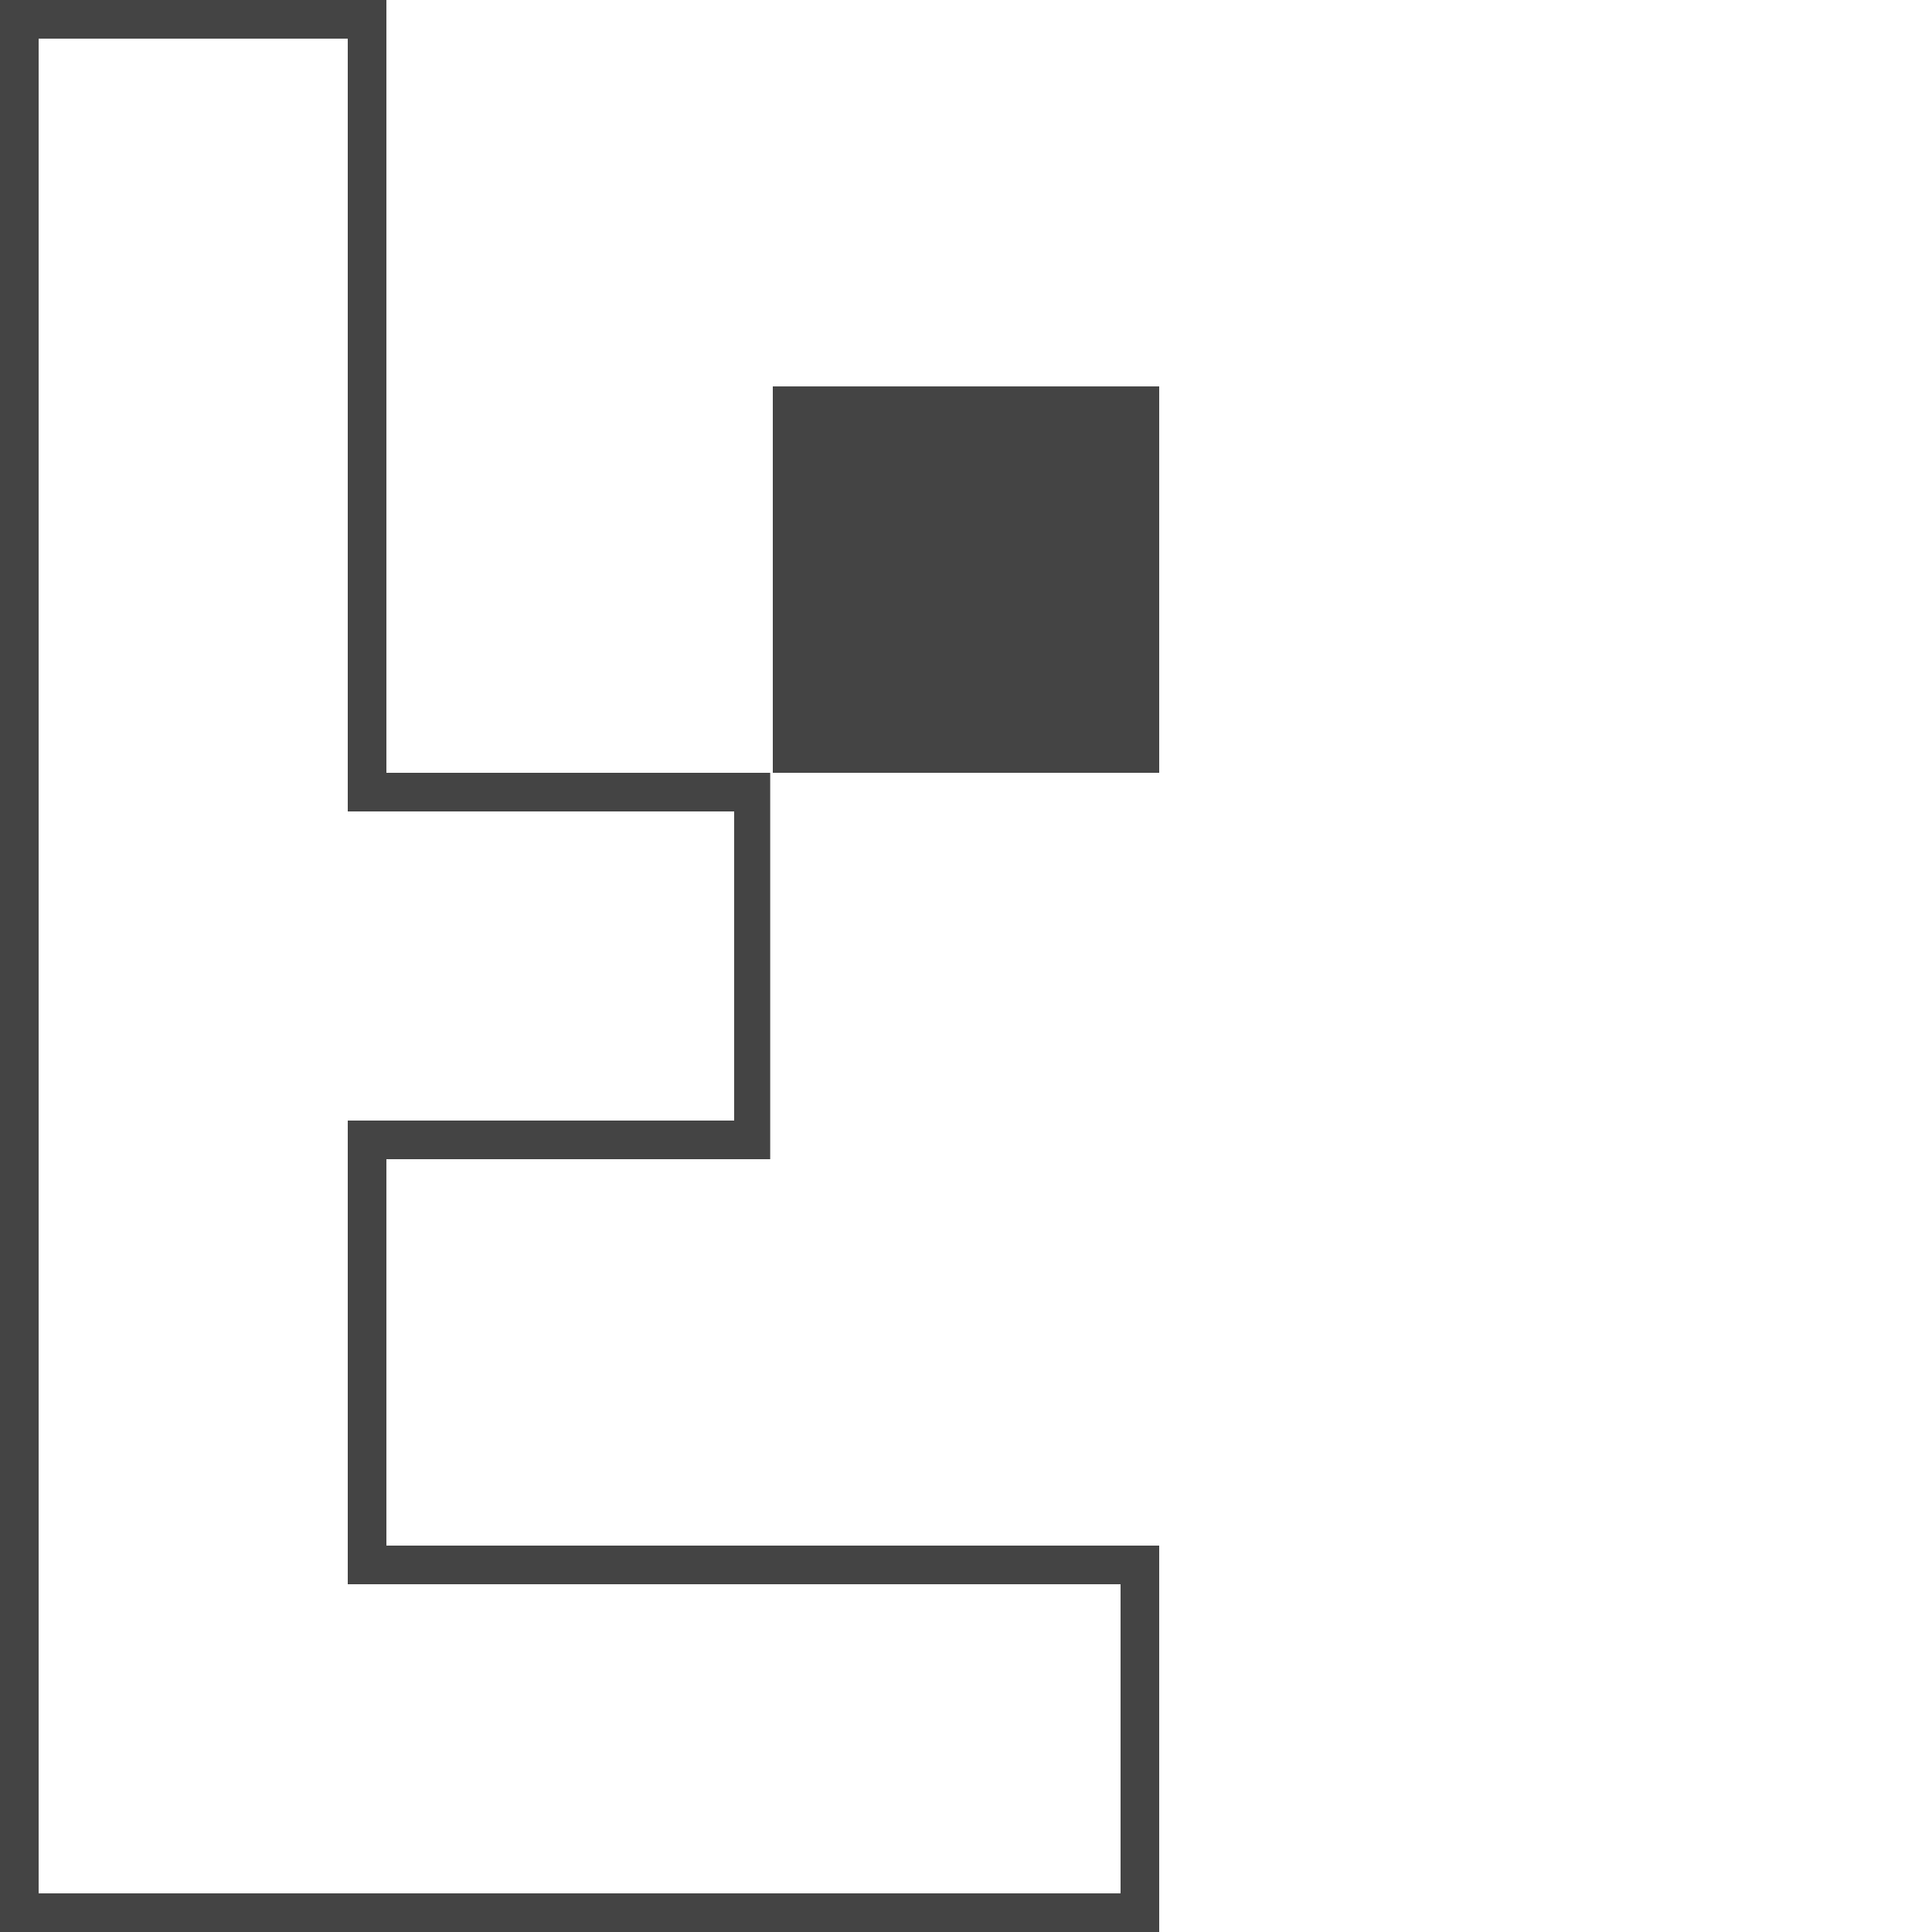 <?xml version="1.0" encoding="utf-8"?>
<!-- Generated by IcoMoon.io -->
<!DOCTYPE svg PUBLIC "-//W3C//DTD SVG 1.1//EN" "http://www.w3.org/Graphics/SVG/1.1/DTD/svg11.dtd">
<svg version="1.1" xmlns="http://www.w3.org/2000/svg" xmlns:xlink="http://www.w3.org/1999/xlink" width="32" height="32" viewBox="0 0 32 32">
<path fill="rgb(68, 68, 68)" d="M4.64 31.36h-4v-30.72h5.12v25.6h12.8v5.12h-13.92zM12.8 6.4v6.4h6.4v-6.4h-6.4zM6.4 25.6v-6.4h6.357v-6.4h-6.357v-12.8h-6.4v32h19.2v-6.4h-12.8zM5.76 13.44h6.4v5.12h-6.4v-5.12z"></path>
</svg>
